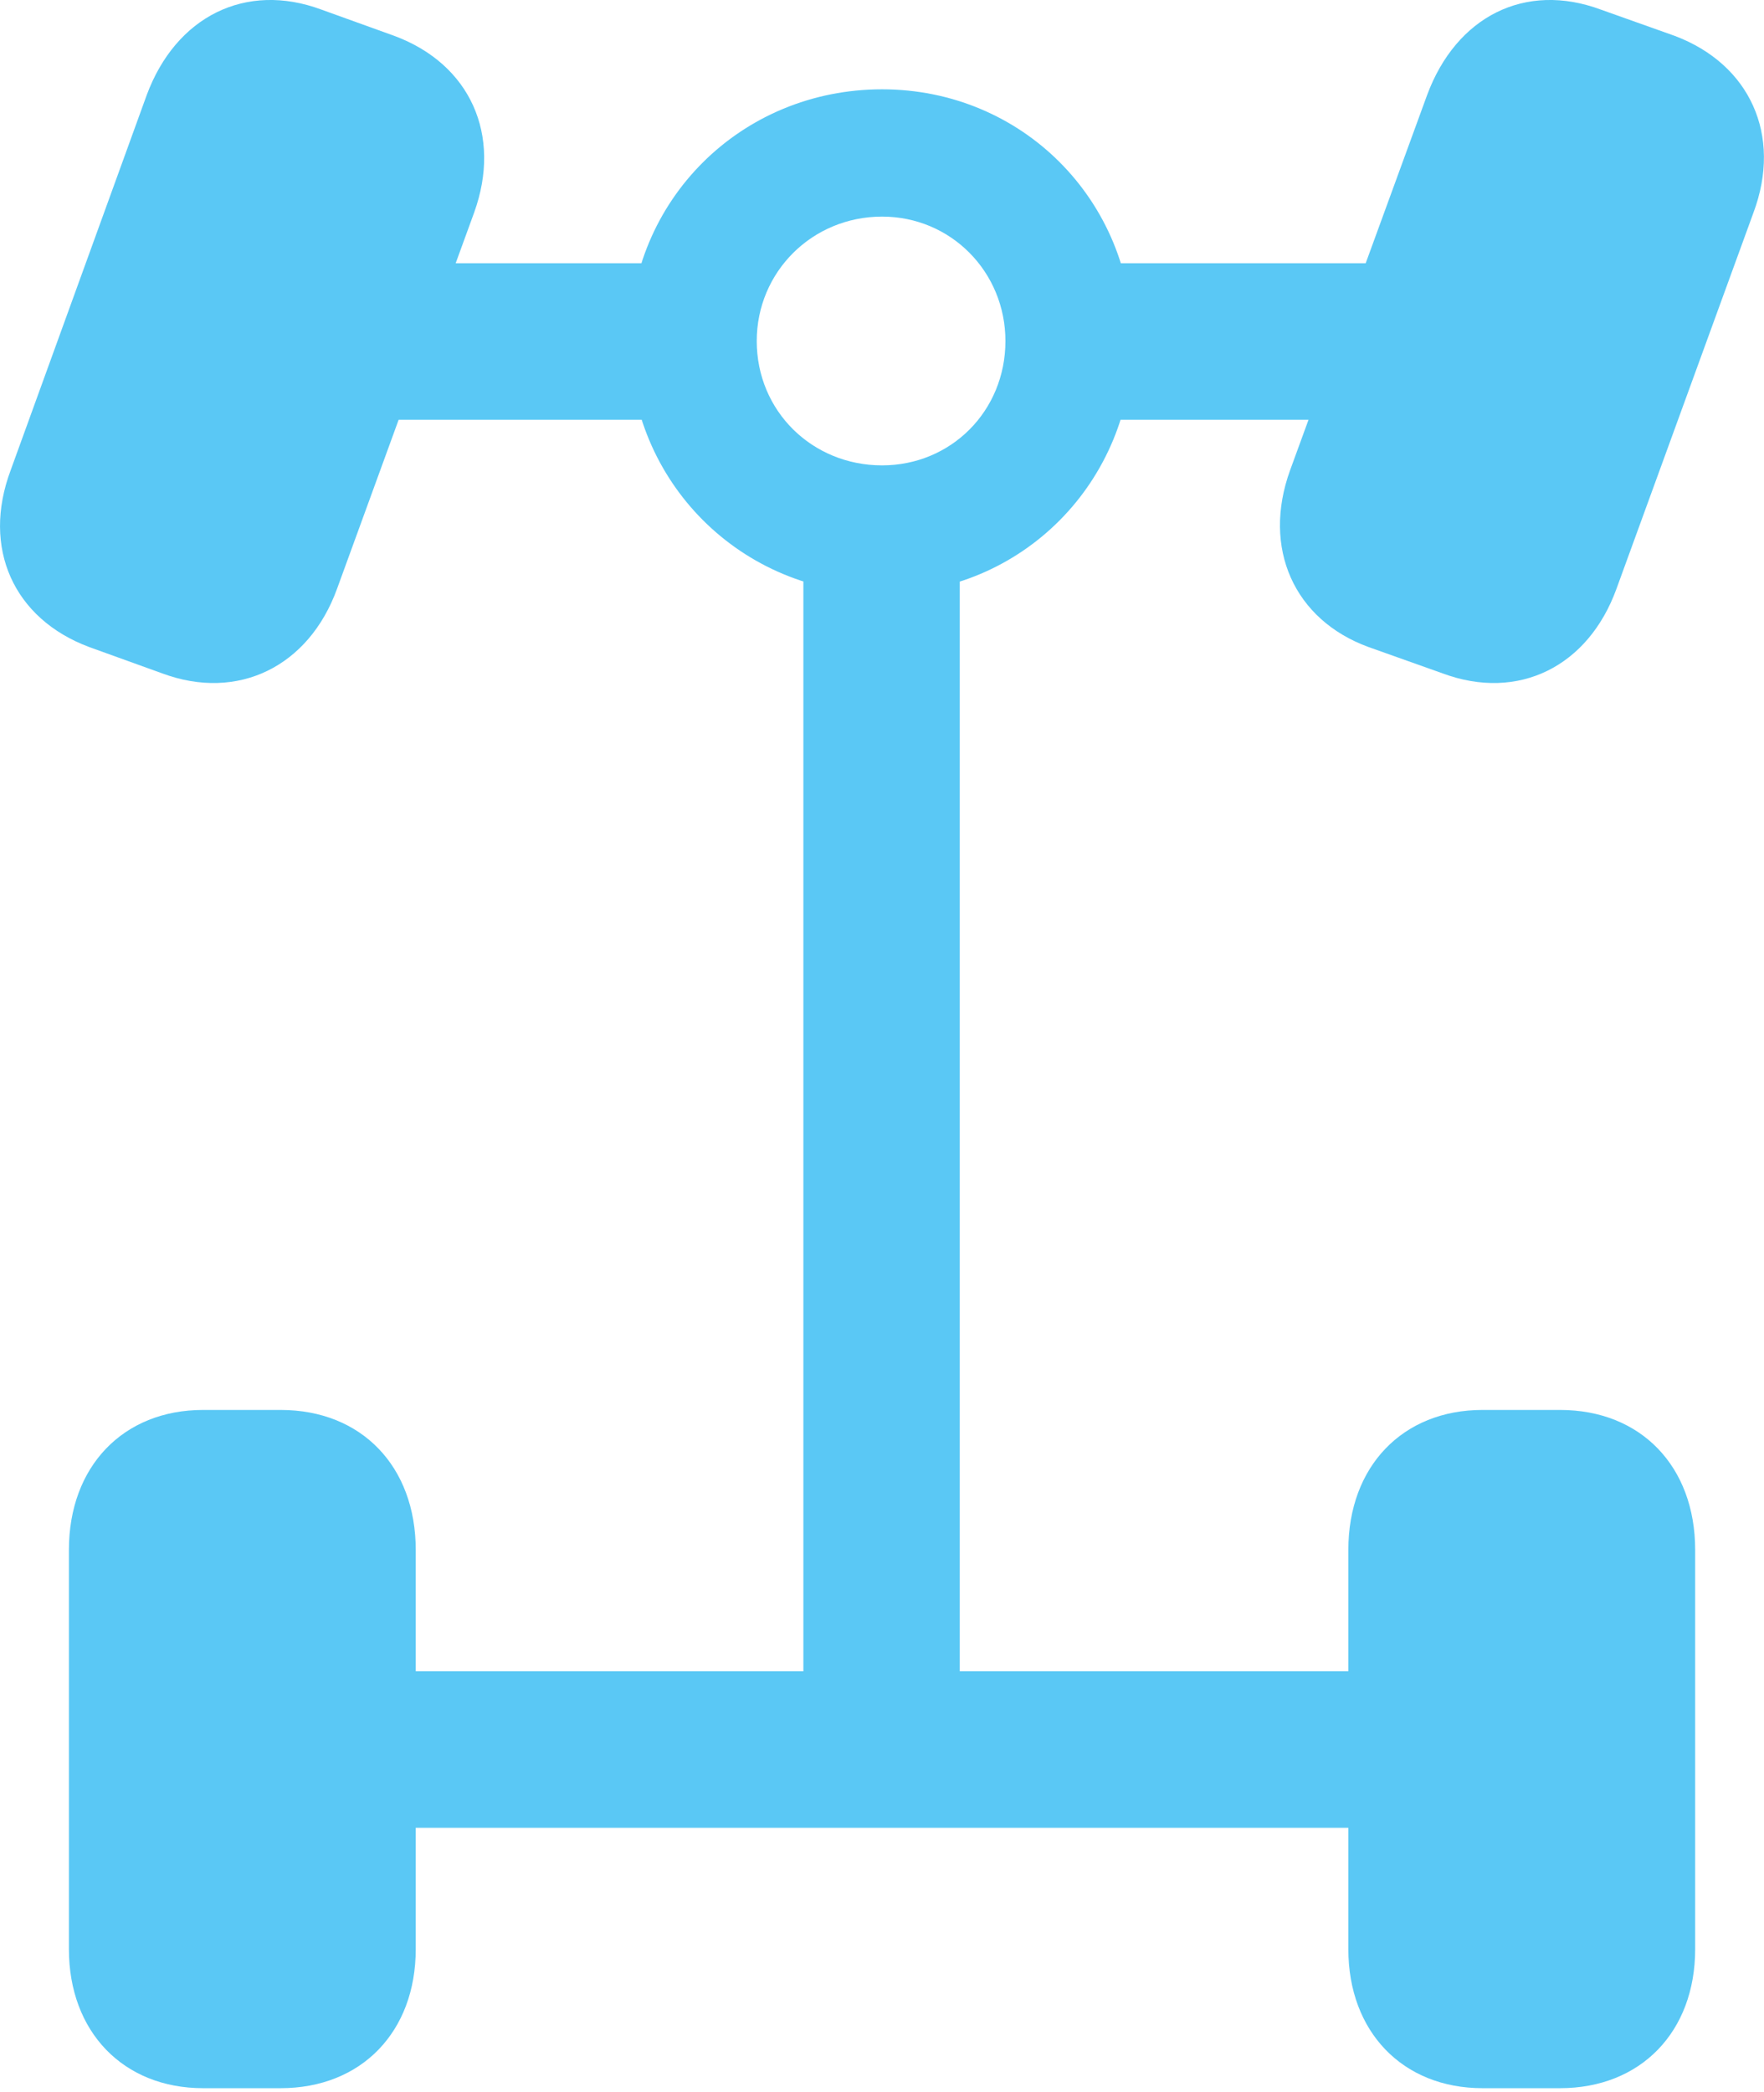 <?xml version="1.0" encoding="UTF-8"?>
<!--Generator: Apple Native CoreSVG 175.5-->
<!DOCTYPE svg
PUBLIC "-//W3C//DTD SVG 1.1//EN"
       "http://www.w3.org/Graphics/SVG/1.1/DTD/svg11.dtd">
<svg version="1.1" xmlns="http://www.w3.org/2000/svg" xmlns:xlink="http://www.w3.org/1999/xlink" width="22.166" height="26.28">
 <g>
  <rect height="26.28" opacity="0" width="22.166" x="0" y="0"/>
  <path d="M1.123 8.129L2.038 8.459C2.99 8.813 3.881 8.373 4.235 7.397L5.957 2.673C6.311 1.696 5.908 0.805 4.956 0.451L4.04 0.121C3.088-0.233 2.209 0.207 1.843 1.196L0.134 5.907C-0.232 6.884 0.171 7.775 1.123 8.129ZM17.199 8.129L18.127 8.459C19.079 8.813 19.958 8.373 20.312 7.397L22.033 2.673C22.399 1.696 21.985 0.805 21.045 0.451L20.117 0.121C19.165-0.233 18.298 0.207 17.932 1.196L16.211 5.907C15.857 6.884 16.259 7.787 17.199 8.129ZM2.551 26.232L3.527 26.232C4.541 26.232 5.224 25.524 5.224 24.486L5.224 19.47C5.224 18.42 4.541 17.712 3.527 17.712L2.551 17.712C1.55 17.712 0.866 18.42 0.866 19.47L0.866 24.486C0.866 25.524 1.55 26.232 2.551 26.232ZM18.628 26.232L19.604 26.232C20.617 26.232 21.301 25.524 21.301 24.486L21.301 19.47C21.301 18.42 20.617 17.712 19.604 17.712L18.628 17.712C17.627 17.712 16.943 18.42 16.943 19.47L16.943 24.486C16.943 25.524 17.627 26.232 18.628 26.232ZM4.26 5.273L8.996 5.273L8.996 3.307L4.26 3.307ZM13.293 5.273L17.92 5.273L17.92 3.307L13.293 3.307ZM10.095 22.228L12.06 22.228L12.06 6.445L10.095 6.445ZM4.26 22.961L17.92 22.961L17.92 20.995L4.26 20.995ZM11.084 7.458C12.841 7.458 14.233 6.054 14.233 4.284C14.233 2.514 12.841 1.122 11.084 1.122C9.314 1.122 7.91 2.514 7.91 4.284C7.91 6.054 9.314 7.458 11.084 7.458ZM11.084 5.846C10.205 5.846 9.509 5.163 9.509 4.284C9.509 3.417 10.205 2.721 11.084 2.721C11.95 2.721 12.634 3.417 12.634 4.284C12.634 5.163 11.95 5.846 11.084 5.846Z" fill="#5ac8f5"/>
 </g>
</svg>
